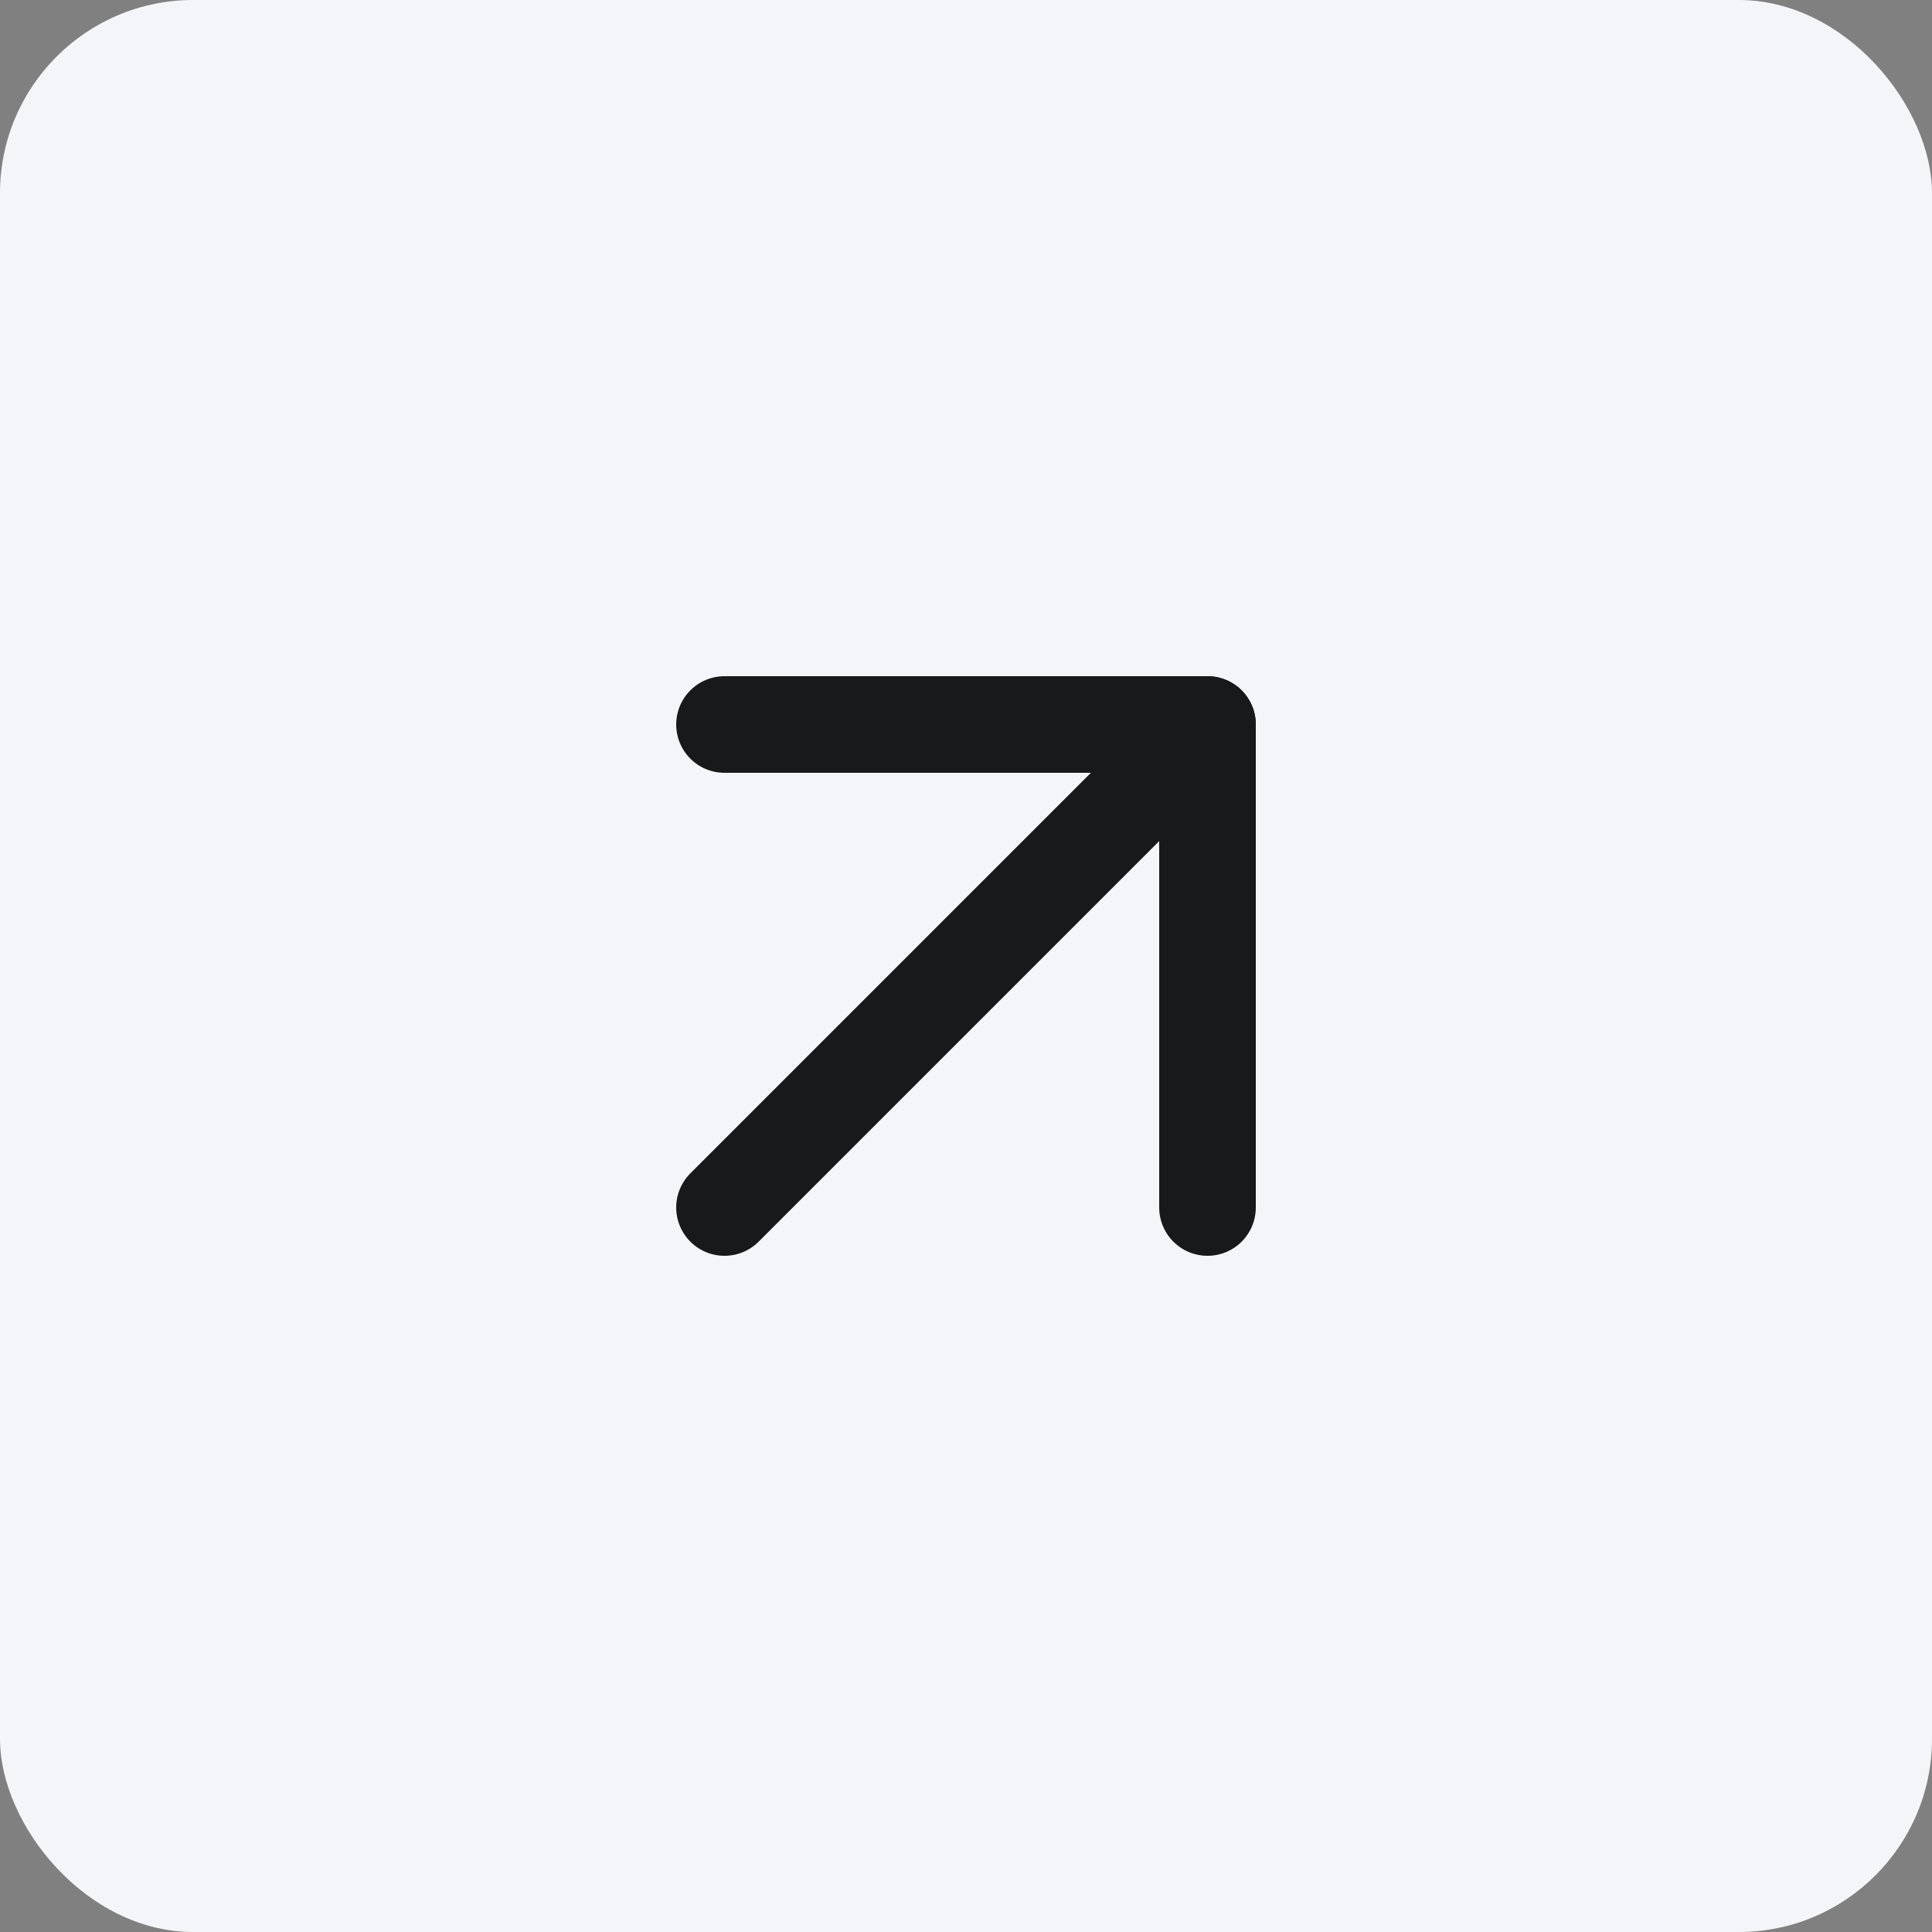 <svg width="40" height="40" viewBox="0 0 40 40" fill="none" xmlns="http://www.w3.org/2000/svg">
<rect x="0" y="0" width="40" height="40" fill="#808080" stroke="none"/>
<rect width="40" height="40" rx="4" fill="#F4F5F8"/>
<path d="M15 25L25 15" stroke="#18191B" stroke-width="2" stroke-linecap="round" stroke-linejoin="round"/>
<path d="M15 15H25V25" stroke="#18191B" stroke-width="2" stroke-linecap="round" stroke-linejoin="round"/>
</svg>
